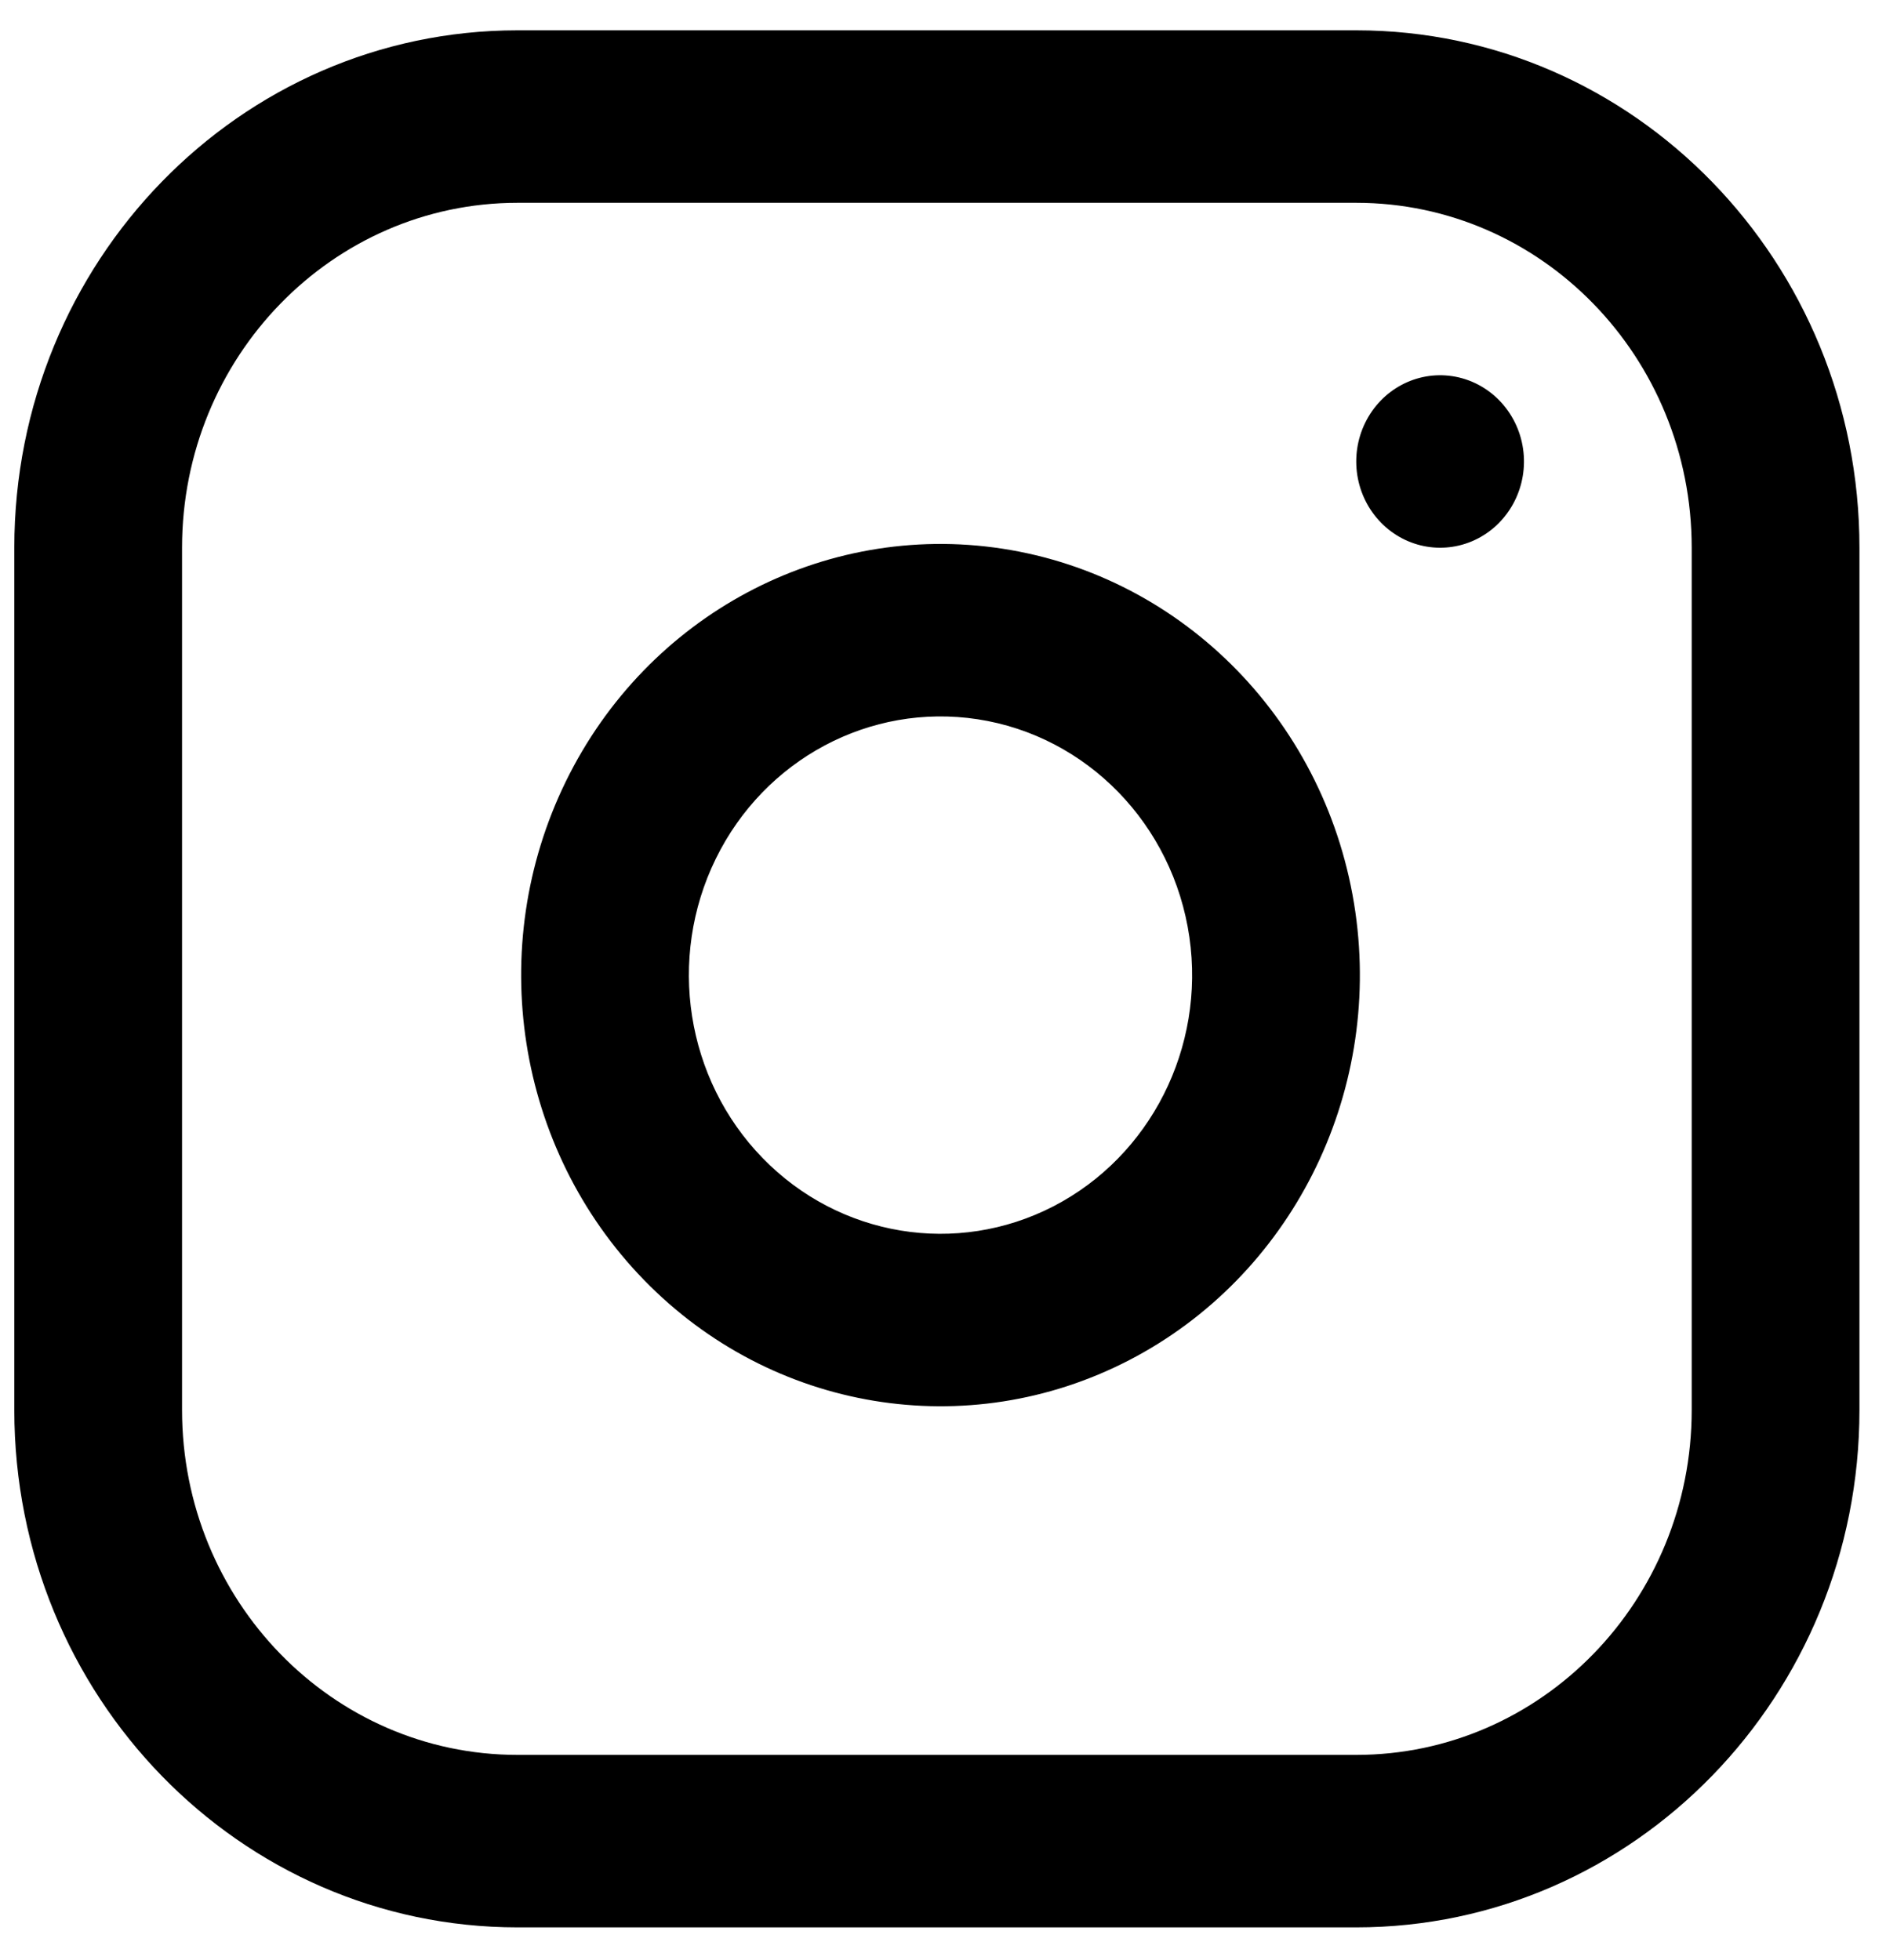 <svg width="51" height="53" viewBox="0 0 51 53" fill="none" xmlns="http://www.w3.org/2000/svg">
<path d="M36.674 0.82C44.19 0.82 50.282 7.084 50.282 14.81V38.127C50.282 45.853 44.19 52.117 36.674 52.117H13.995C6.479 52.117 0.387 45.853 0.387 38.127V14.81C0.387 7.084 6.479 0.82 13.995 0.82H36.674ZM36.674 5.484H13.995C8.984 5.484 4.923 9.659 4.923 14.81V38.127C4.923 43.278 8.984 47.453 13.995 47.453H36.674C41.685 47.453 45.746 43.278 45.746 38.127V14.81C45.746 9.659 41.685 5.484 36.674 5.484ZM27.096 14.835C32.037 15.589 35.917 19.578 36.65 24.658C37.367 29.633 34.901 34.52 30.531 36.781C26.161 39.042 20.873 38.168 17.414 34.611C13.955 31.055 13.104 25.619 15.303 21.126C17.503 16.634 22.257 14.098 27.096 14.835ZM19.355 23.223C18.035 25.918 18.546 29.18 20.622 31.314C22.697 33.448 25.87 33.972 28.492 32.616C31.113 31.259 32.593 28.327 32.163 25.342C31.723 22.294 29.395 19.9 26.431 19.448C23.527 19.006 20.675 20.527 19.355 23.223ZM41.186 12.137C41.039 11.121 40.264 10.323 39.275 10.172C38.307 10.025 37.357 10.532 36.917 11.431C36.477 12.329 36.647 13.416 37.339 14.127C38.031 14.839 39.088 15.014 39.962 14.562C40.836 14.109 41.329 13.132 41.186 12.137Z" fill="black"/>
</svg>
